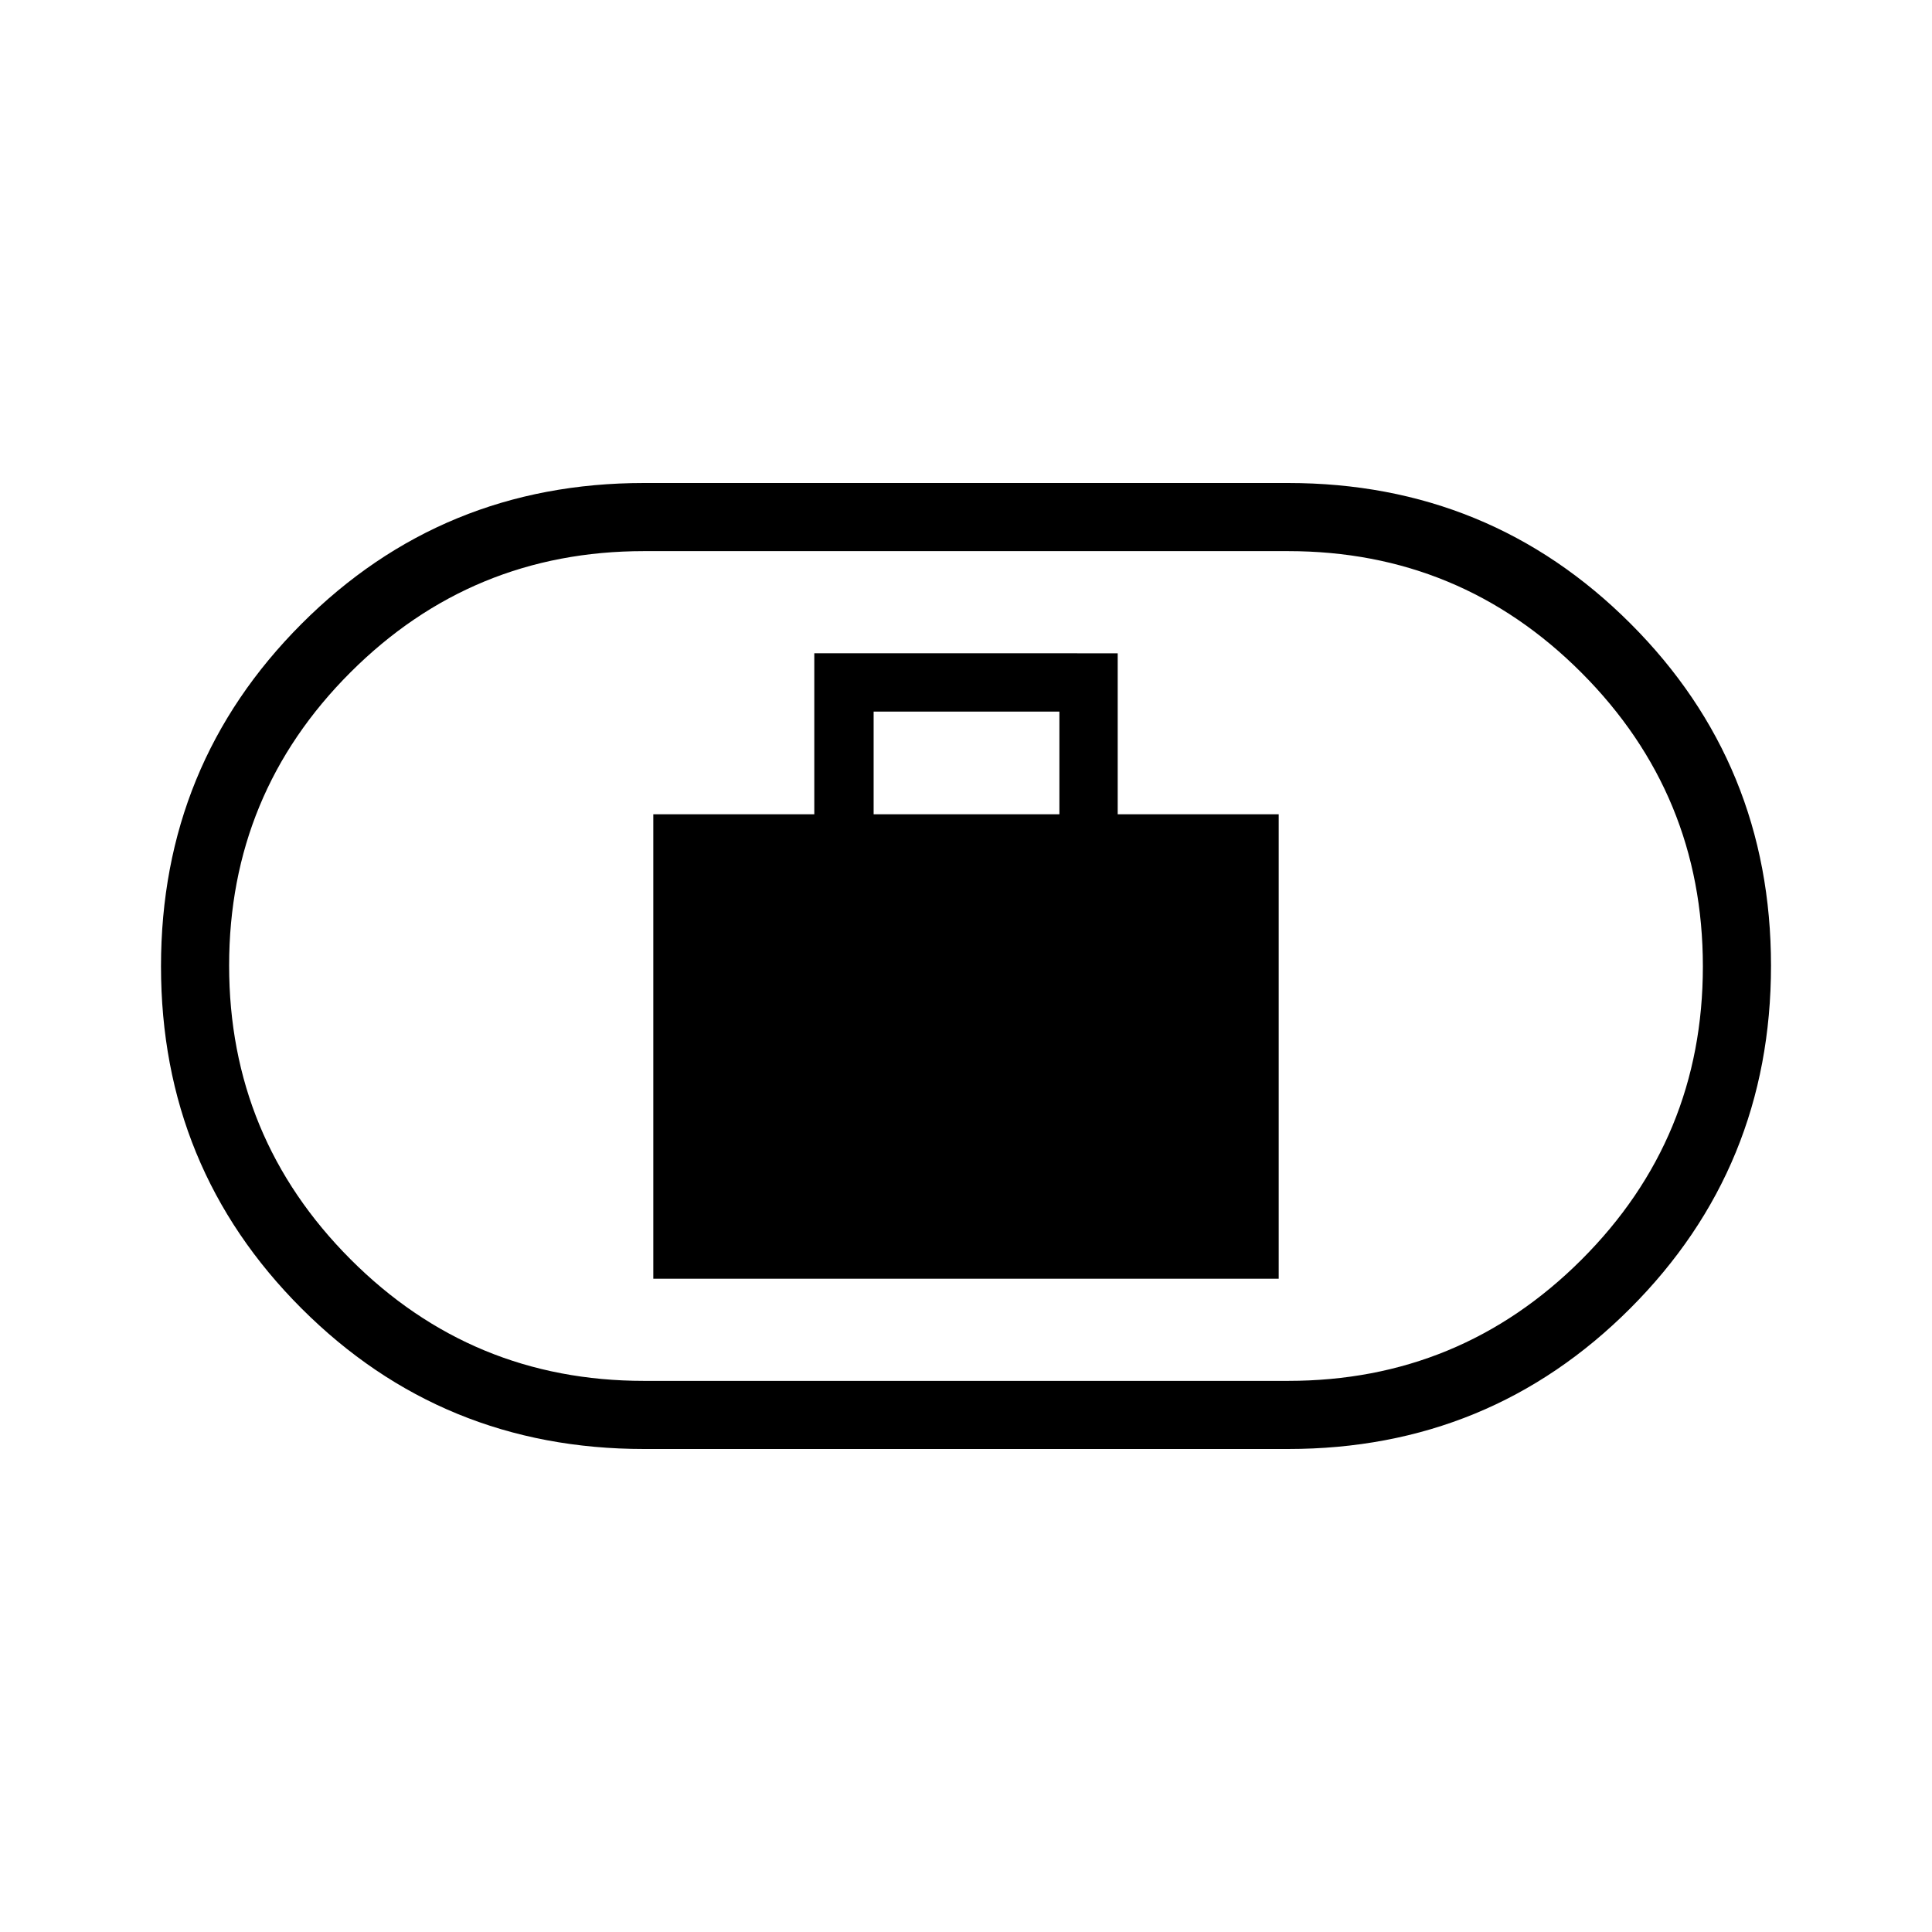 <svg xmlns="http://www.w3.org/2000/svg" height="40" viewBox="0 -960 960 960" width="40"><path d="M324.62-324.62h310.76v-230.76h-80v-80H404.62v80h-80v230.76ZM434.1-555.38v-51.03h92.31v51.03H434.1ZM320-240q-100.29 0-170.14-69.81Q80-379.63 80-479.85q0-100.23 69.86-170.19Q219.71-720 320-720h320q100.29 0 170.14 69.81Q880-580.37 880-480.15q0 100.23-69.86 170.19Q740.29-240 640-240H320Zm0-33.85h320q85.55 0 145.85-60.23 60.3-60.24 60.3-145.71t-60.3-145.92q-60.3-60.44-145.85-60.44H320q-85.55 0-145.85 60.23-60.3 60.24-60.3 145.71t60.3 145.92q60.3 60.44 145.85 60.44ZM480-480Z"/></svg>